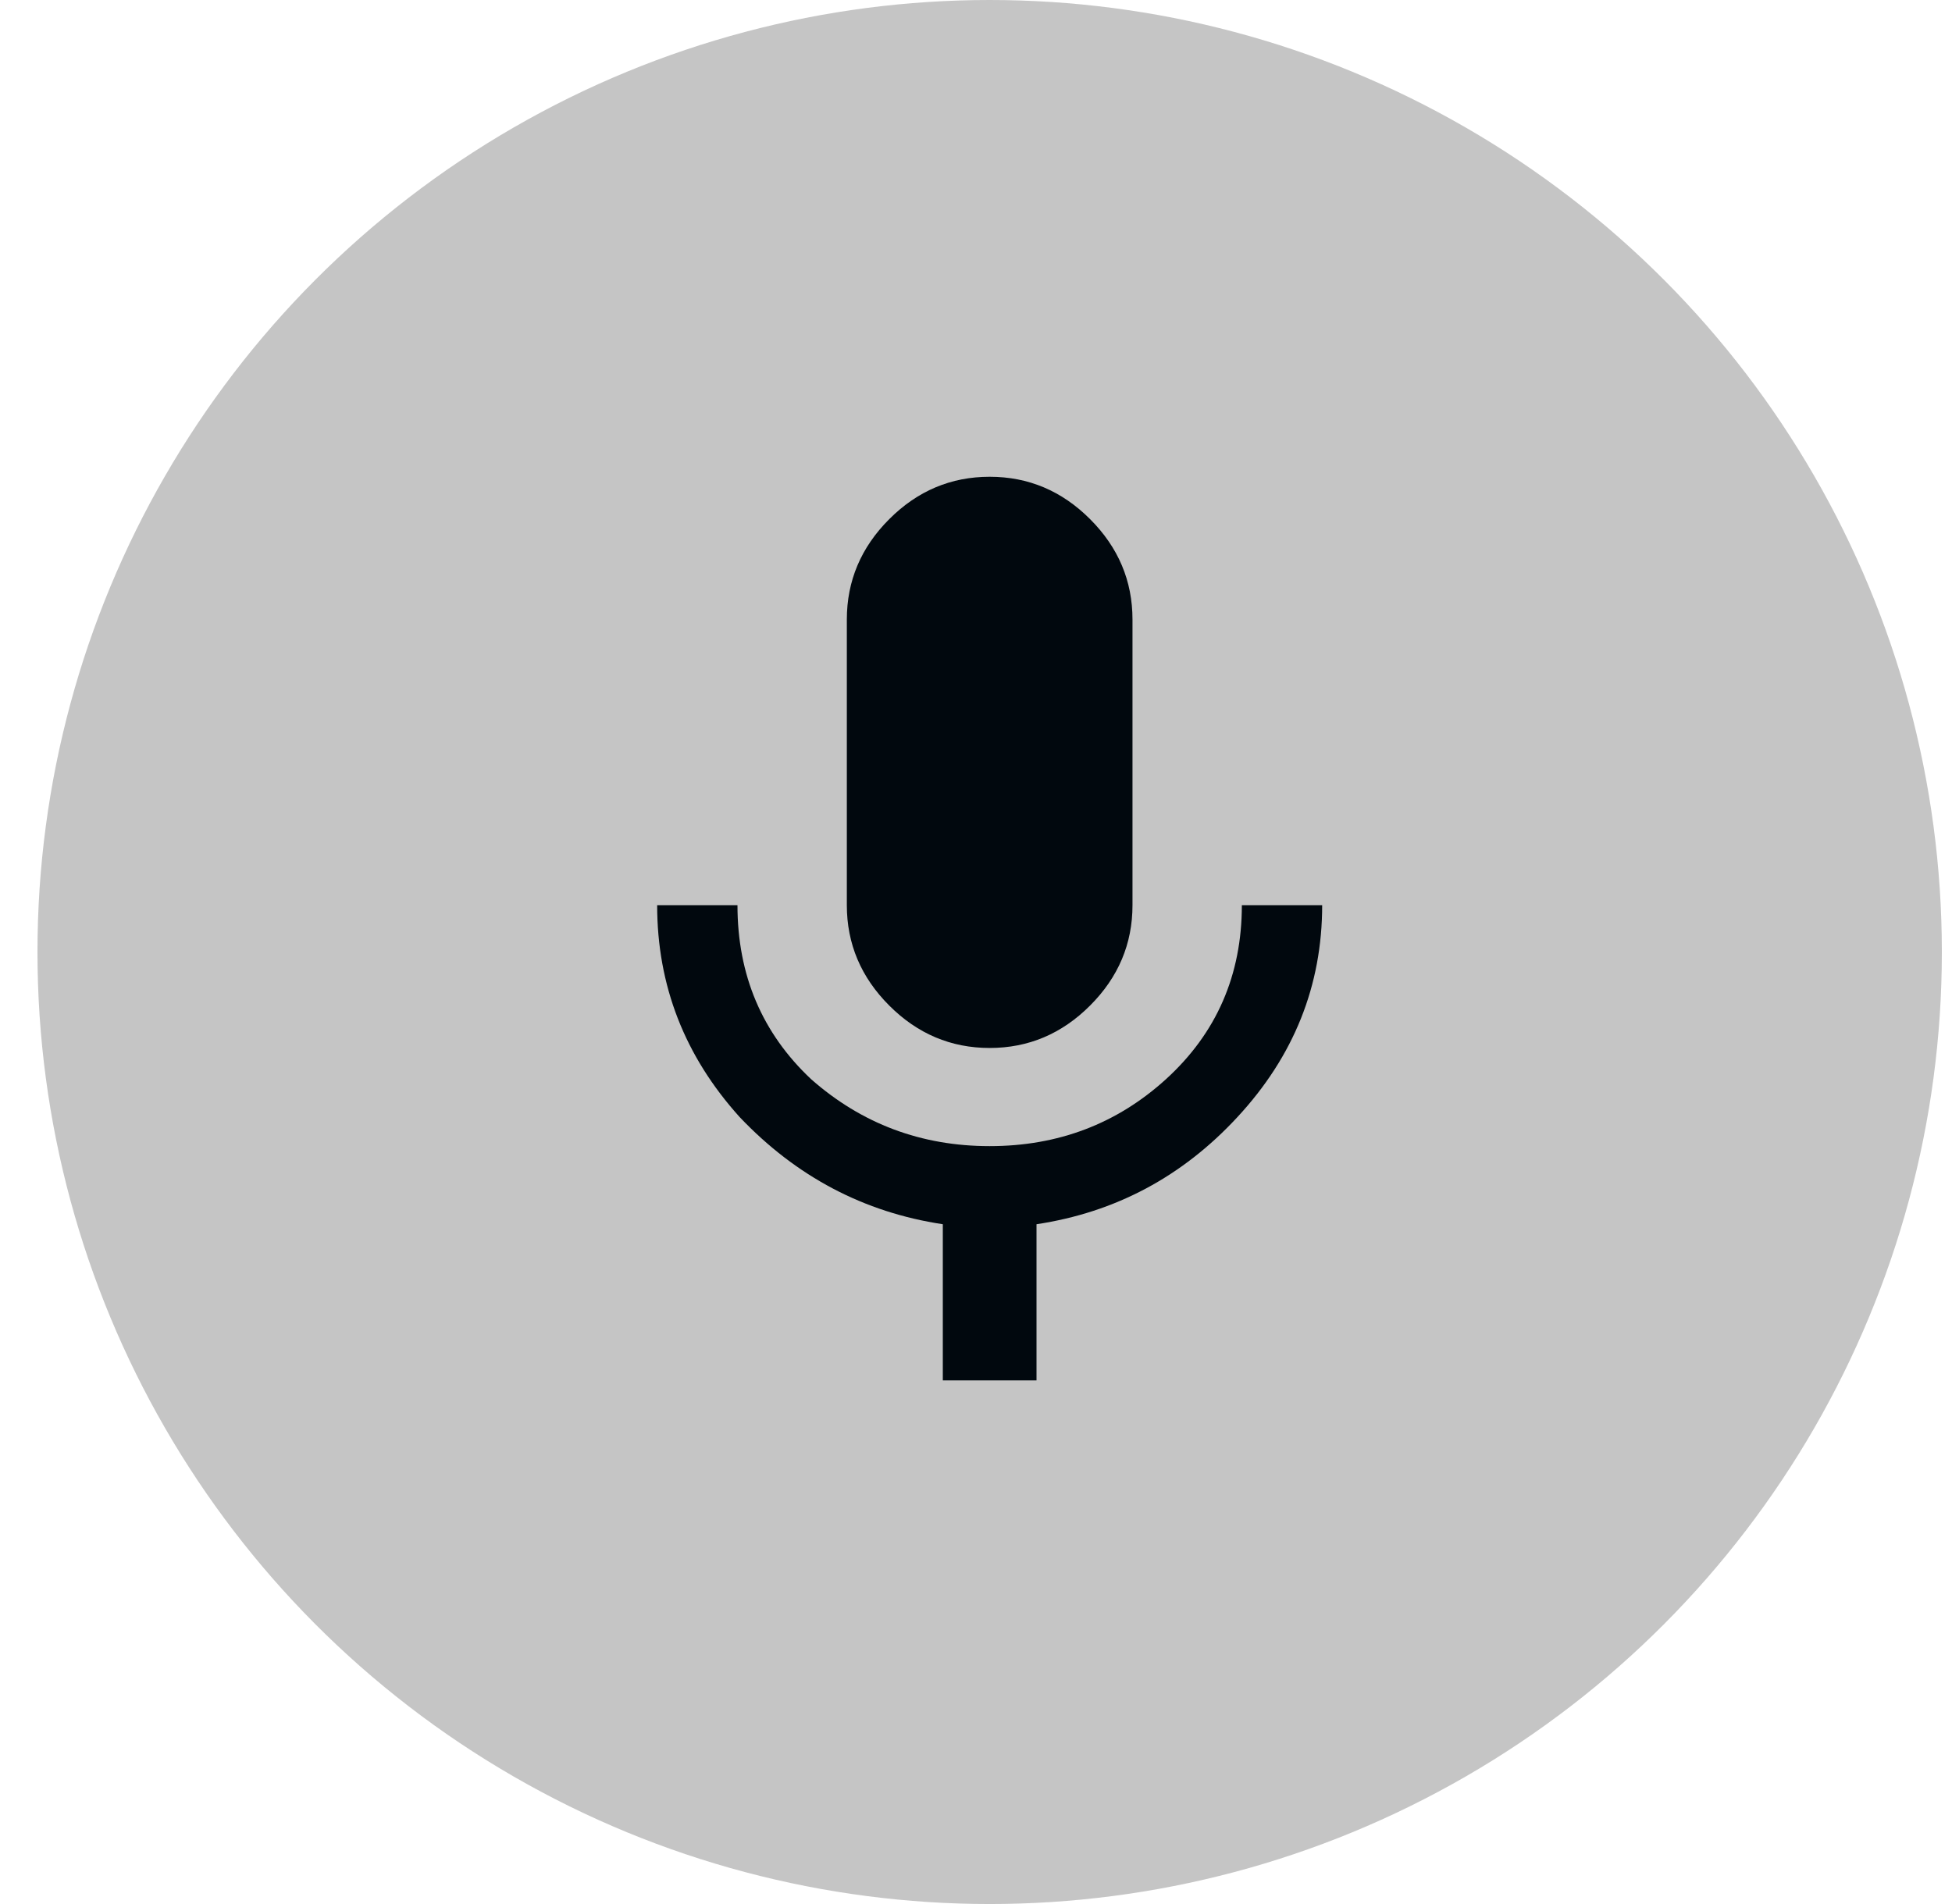 <svg width="41" height="40" viewBox="0 0 41 40" fill="none" xmlns="http://www.w3.org/2000/svg">
<circle cx="20.787" cy="20" r="20" fill="#C5C5C5"/>
<path d="M26.084 19.016H27.771C27.771 20.703 27.178 22.188 25.99 23.469C24.834 24.719 23.428 25.469 21.771 25.719V29H19.803V25.719C18.146 25.469 16.725 24.719 15.537 23.469C14.381 22.188 13.803 20.703 13.803 19.016H15.49C15.49 20.484 16.006 21.703 17.037 22.672C18.1 23.609 19.35 24.078 20.787 24.078C22.225 24.078 23.459 23.609 24.49 22.672C25.553 21.703 26.084 20.484 26.084 19.016ZM22.896 21.125C22.303 21.719 21.6 22.016 20.787 22.016C19.975 22.016 19.271 21.719 18.678 21.125C18.084 20.531 17.787 19.828 17.787 19.016V13.016C17.787 12.203 18.084 11.5 18.678 10.906C19.271 10.312 19.975 10.016 20.787 10.016C21.6 10.016 22.303 10.312 22.896 10.906C23.49 11.5 23.787 12.203 23.787 13.016V19.016C23.787 19.828 23.49 20.531 22.896 21.125Z" fill="#01080E"/>
</svg>

